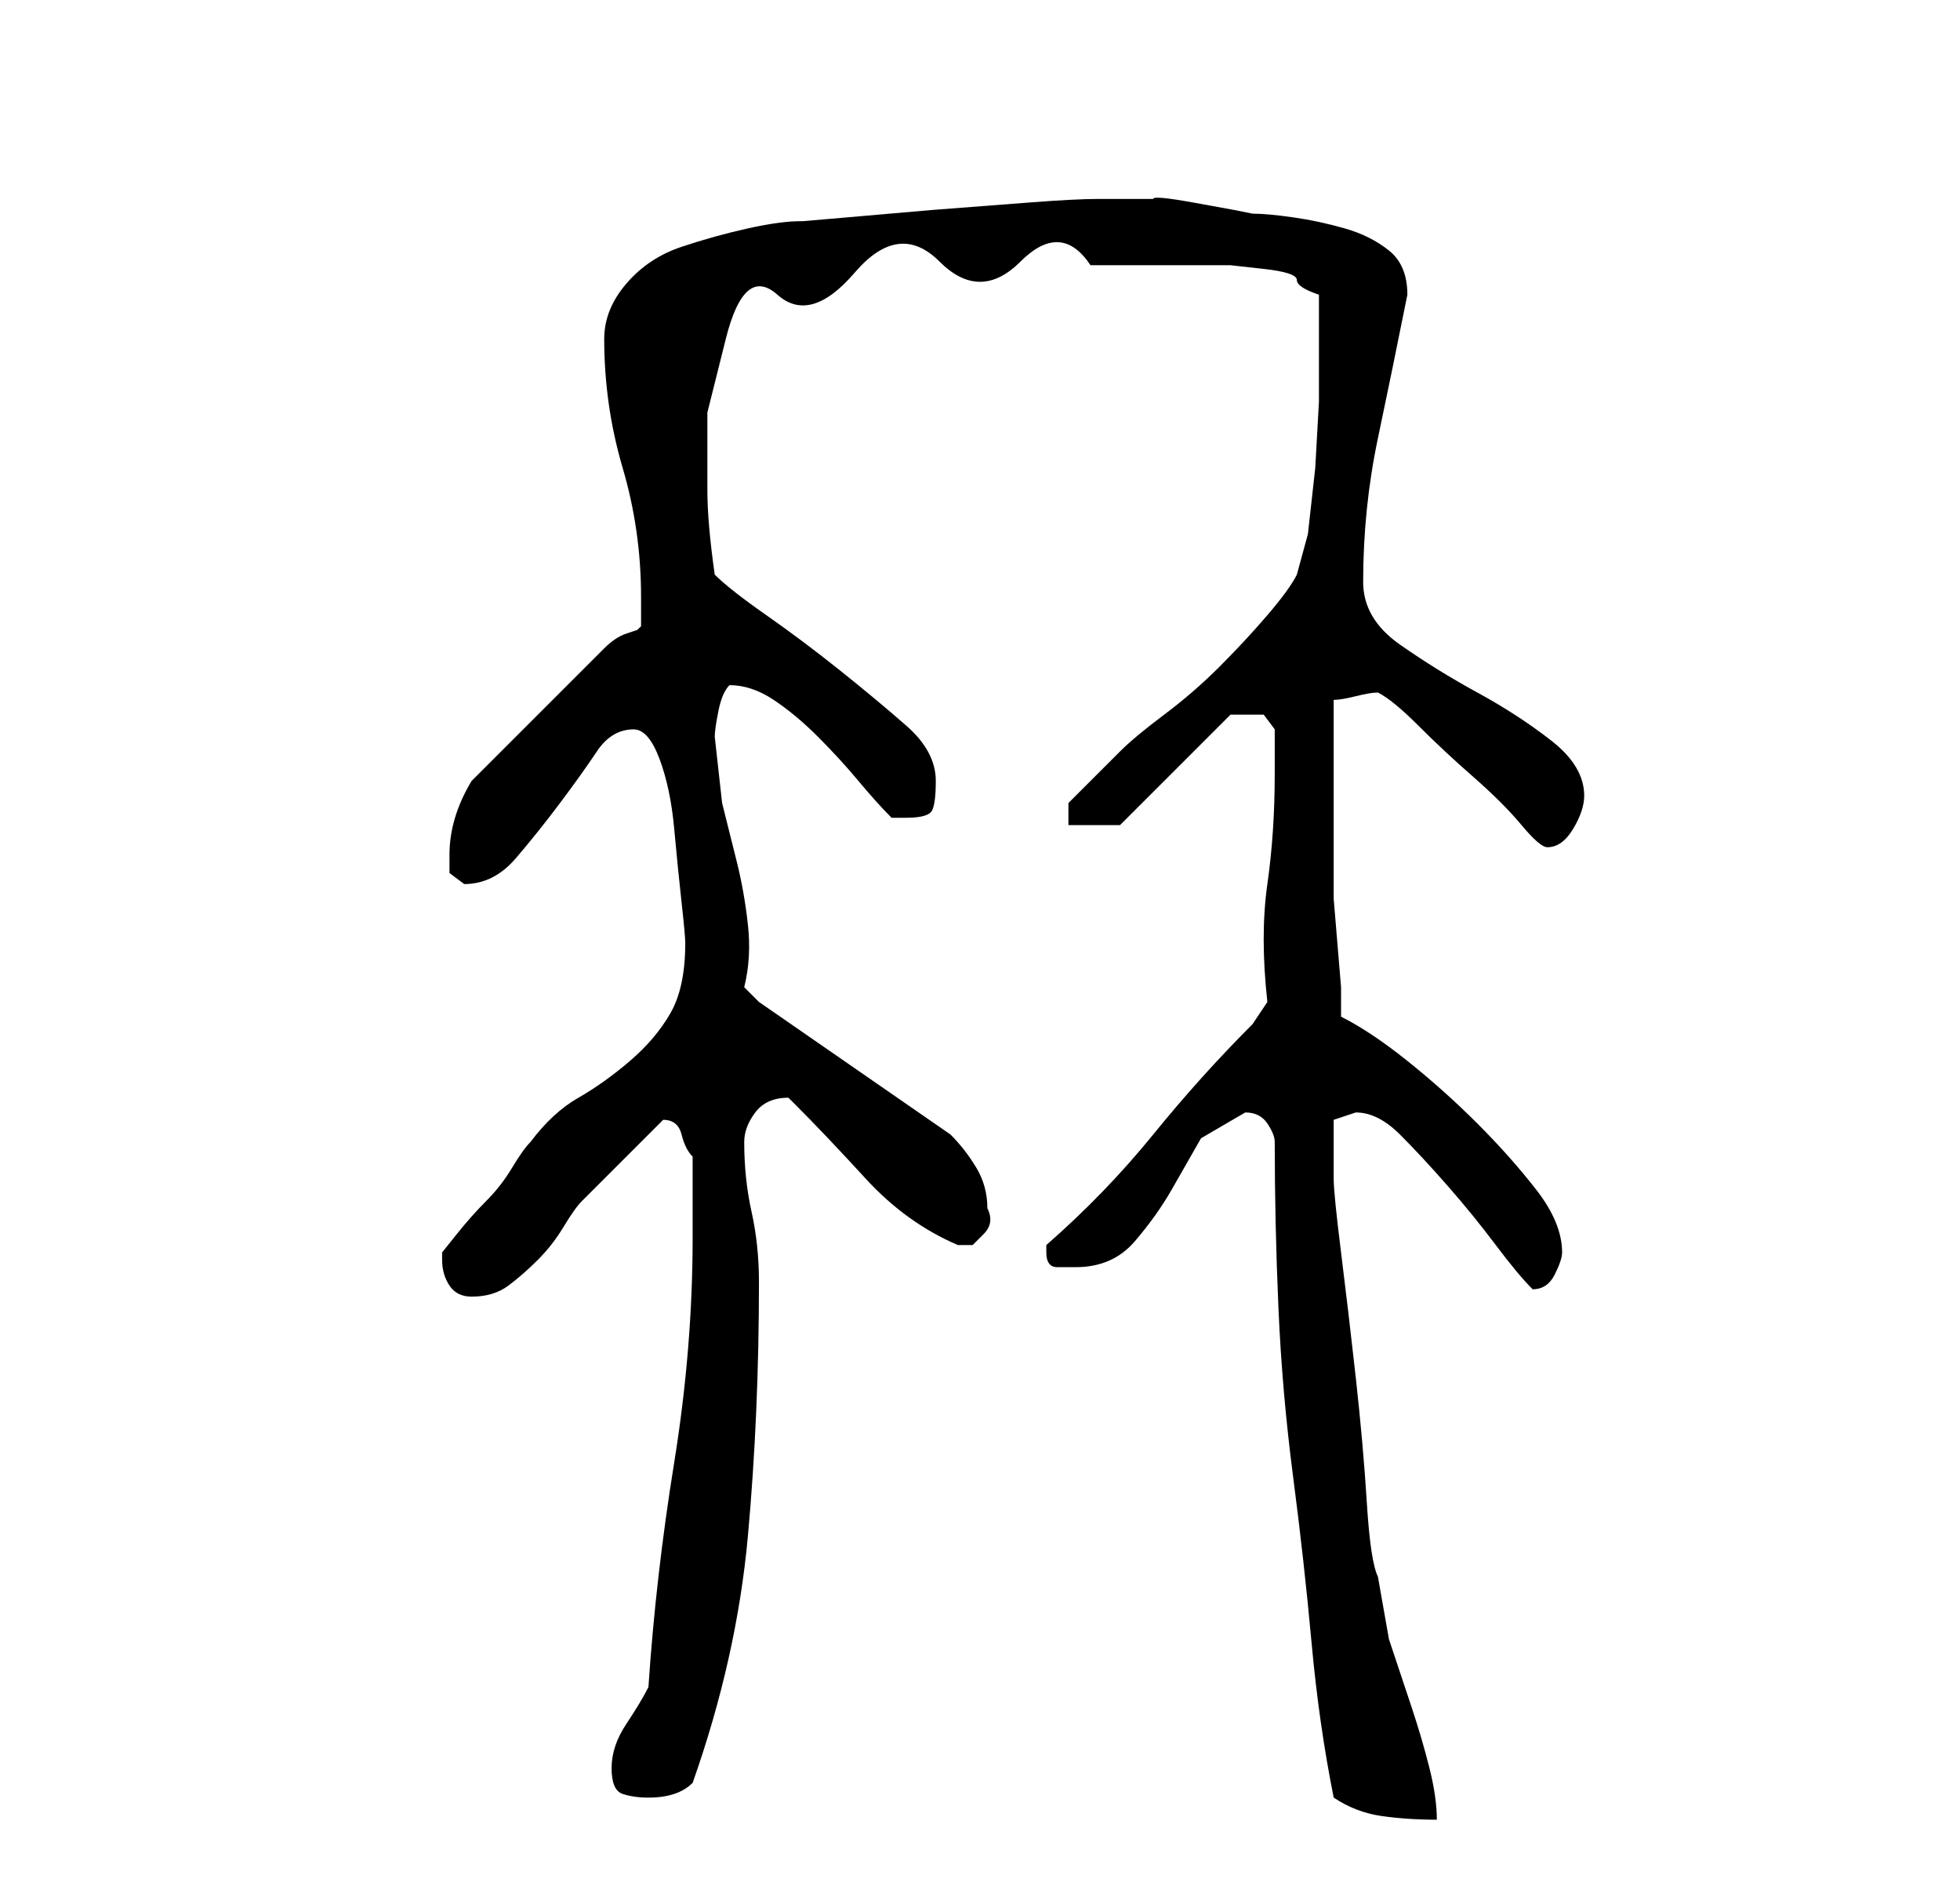 <?xml version="1.0" standalone="no"?>
<!DOCTYPE svg PUBLIC "-//W3C//DTD SVG 1.1//EN" "http://www.w3.org/Graphics/SVG/1.1/DTD/svg11.dtd" >
<svg xmlns="http://www.w3.org/2000/svg" xmlns:xlink="http://www.w3.org/1999/xlink" version="1.1" viewBox="-10 0 266 256">
   <path fill="currentColor"
d="M171 244q3 2 6.5 2.5t7.5 0.5q0 -3 -1 -7t-2.5 -8.5l-3 -9t-1.5 -8.5q-1 -2 -1.5 -10t-1.5 -17t-2 -17t-1 -10v-4v-4l3 -1v0q3 0 6 3t6.5 7t6.5 8t5 6v0q2 0 3 -2t1 -3q0 -4 -3.5 -8.5t-8 -9t-9.5 -8.5t-9 -6v-4t-0.5 -6t-0.5 -6v-4v-4v-7v-7v-5q1 0 3 -0.5t3 -0.5
q2 1 5.5 4.5t7.5 7t6.5 6.5t3.5 3q2 0 3.5 -2.5t1.5 -4.5q0 -4 -4.5 -7.5t-10 -6.5t-10.5 -6.5t-5 -8.5q0 -10 2 -19.5t4 -19.5v0q0 -4 -2.5 -6t-6 -3t-7 -1.5t-5.5 -0.5l-2.5 -0.5t-5.5 -1t-5.5 -0.5h-4.5h-1h-2q-3 0 -9.5 0.5l-13 1t-11.5 1t-6 0.5q-3 0 -7.5 1t-9 2.5
t-7.5 5t-3 7.5q0 9 2.5 17.5t2.5 17.5v4l-0.5 0.5t-1.5 0.5t-3 2l-3.5 3.5l-5.5 5.5l-5.5 5.5l-3.5 3.5q-3 5 -3 10v2.5t2 1.5q4 0 7 -3.5t6 -7.5t5 -7t5 -3q2 0 3.5 4t2 9.5t1 10t0.5 5.5q0 6 -2 9.5t-5.5 6.5t-7 5t-6.5 6q-1 1 -2.5 3.5t-3.5 4.5t-4 4.5l-2 2.5v1
q0 2 1 3.5t3 1.5q3 0 5 -1.5t4 -3.5t3.5 -4.5t2.5 -3.5l2.5 -2.5l3 -3l3 -3l2.5 -2.5v0q2 0 2.5 2t1.5 3v2v3.5v3.5v2q0 15 -2.5 30.5t-3.5 30.5q-1 2 -3 5t-2 6t1.5 3.5t3.5 0.5t3.5 -0.5t2.5 -1.5q6 -17 7.5 -33.5t1.5 -34.5q0 -5 -1 -9.5t-1 -9.5q0 -2 1.5 -4t4.5 -2v0
l1 1q4 4 9.5 10t12.5 9h1h1t1.5 -1.5t0.5 -3.5q0 -3 -1.5 -5.5t-3.5 -4.5l-26 -18l-2 -2q1 -4 0.5 -8.5t-1.5 -8.5l-2 -8t-1 -9q0 -1 0.5 -3.5t1.5 -3.5v0v0q3 0 6 2t6 5t5.5 6t4.5 5h2q3 0 3.5 -1t0.5 -4q0 -4 -4 -7.5t-9 -7.5t-10 -7.5t-7 -5.5q-1 -7 -1 -11.5v-10.5
t2.5 -10t7 -6t10.5 -3t11.5 -1.5t11 0t9.5 0.5h4h5.5h4.5h2h3t4.5 0.5t4.5 1.5t3 2v4v4v6.5t-0.5 9l-1 9t-1.5 5.5q-1 2 -4 5.5t-6.5 7t-7.5 6.5t-6 5l-1.5 1.5l-2.5 2.5l-2 2l-1 1v3h7l15 -15h1h1h2.5t1.5 2v6q0 8 -1 15t0 16l-2 3q-7 7 -13.5 15t-14.5 15v1q0 2 1.5 2h2.5
q5 0 8 -3.5t5 -7l4 -7t6 -3.5q2 0 3 1.5t1 2.5q0 11 0.5 22.5t2 23t2.5 22.5t3 21z" />
</svg>

